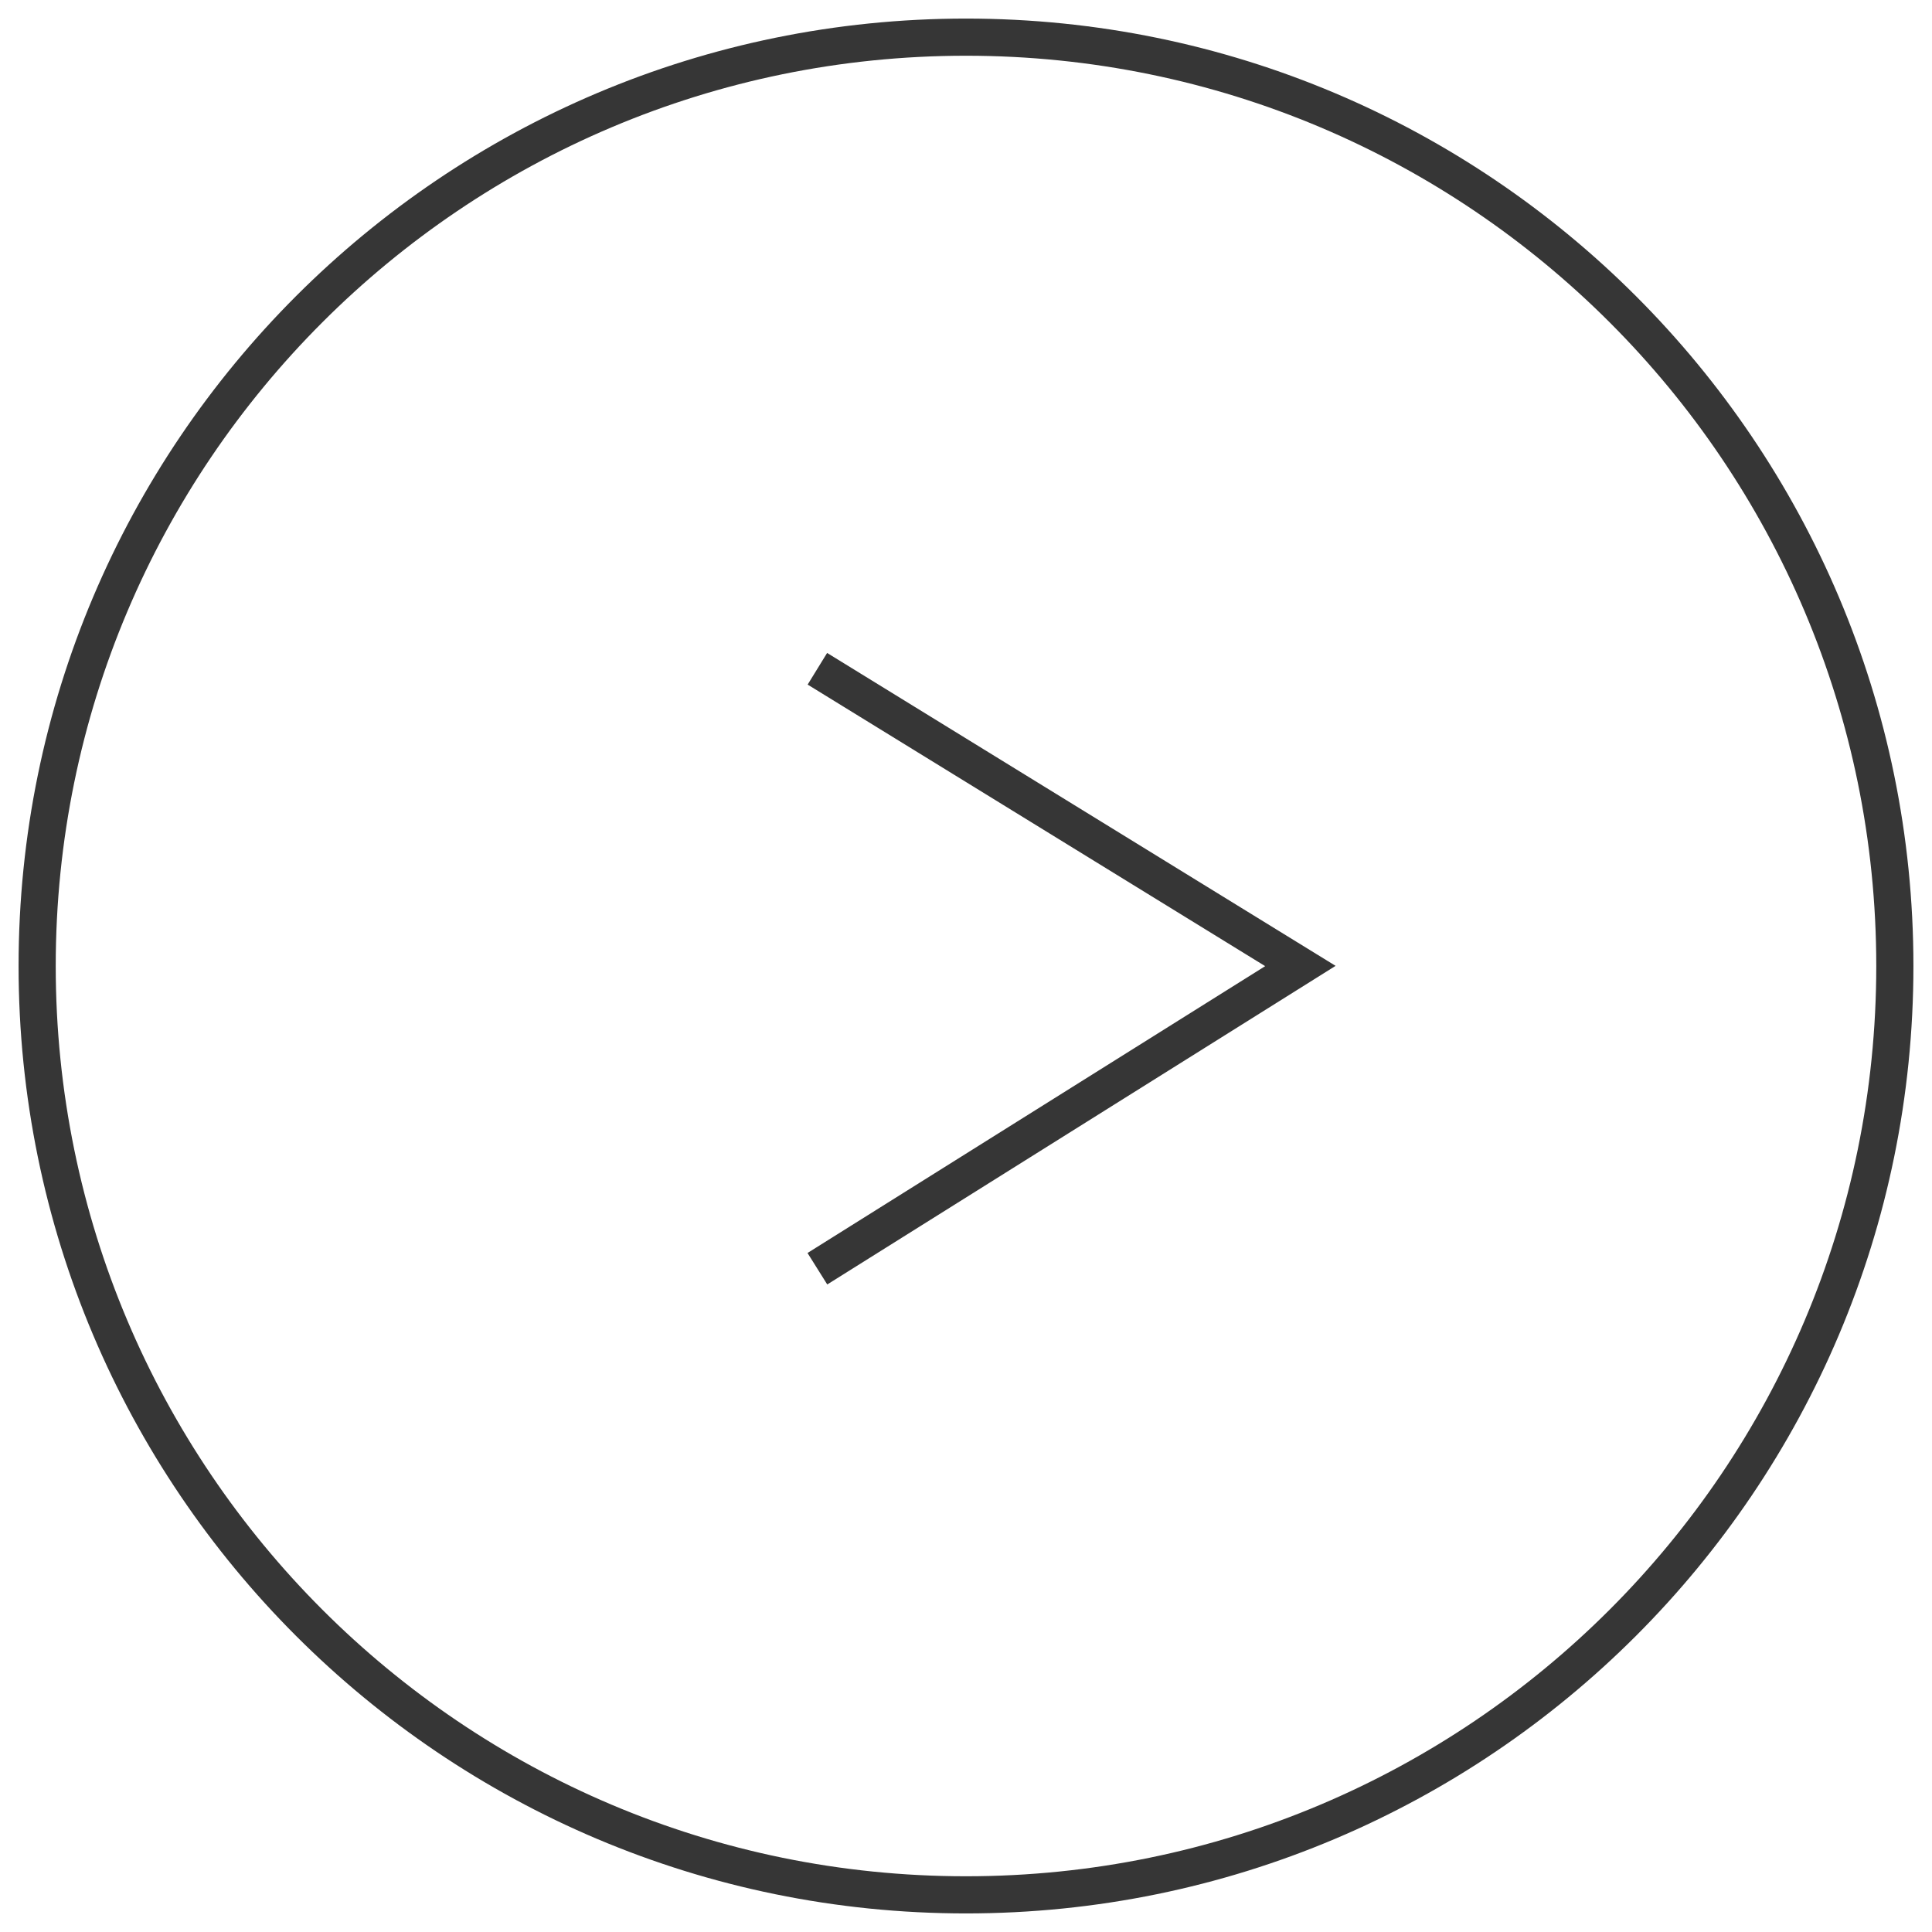 <svg width="52" height="52" viewBox="0 0 52 52" fill="none" xmlns="http://www.w3.org/2000/svg">
<path d="M22 18L35 26L22 34.148M1 26C1 39.807 12.193 51 26 51C39.807 51 51 39.807 51 26C51 12.193 39.807 1 26 1C12.193 1 1 12.193 1 26Z" stroke="#363636"/>
</svg>
